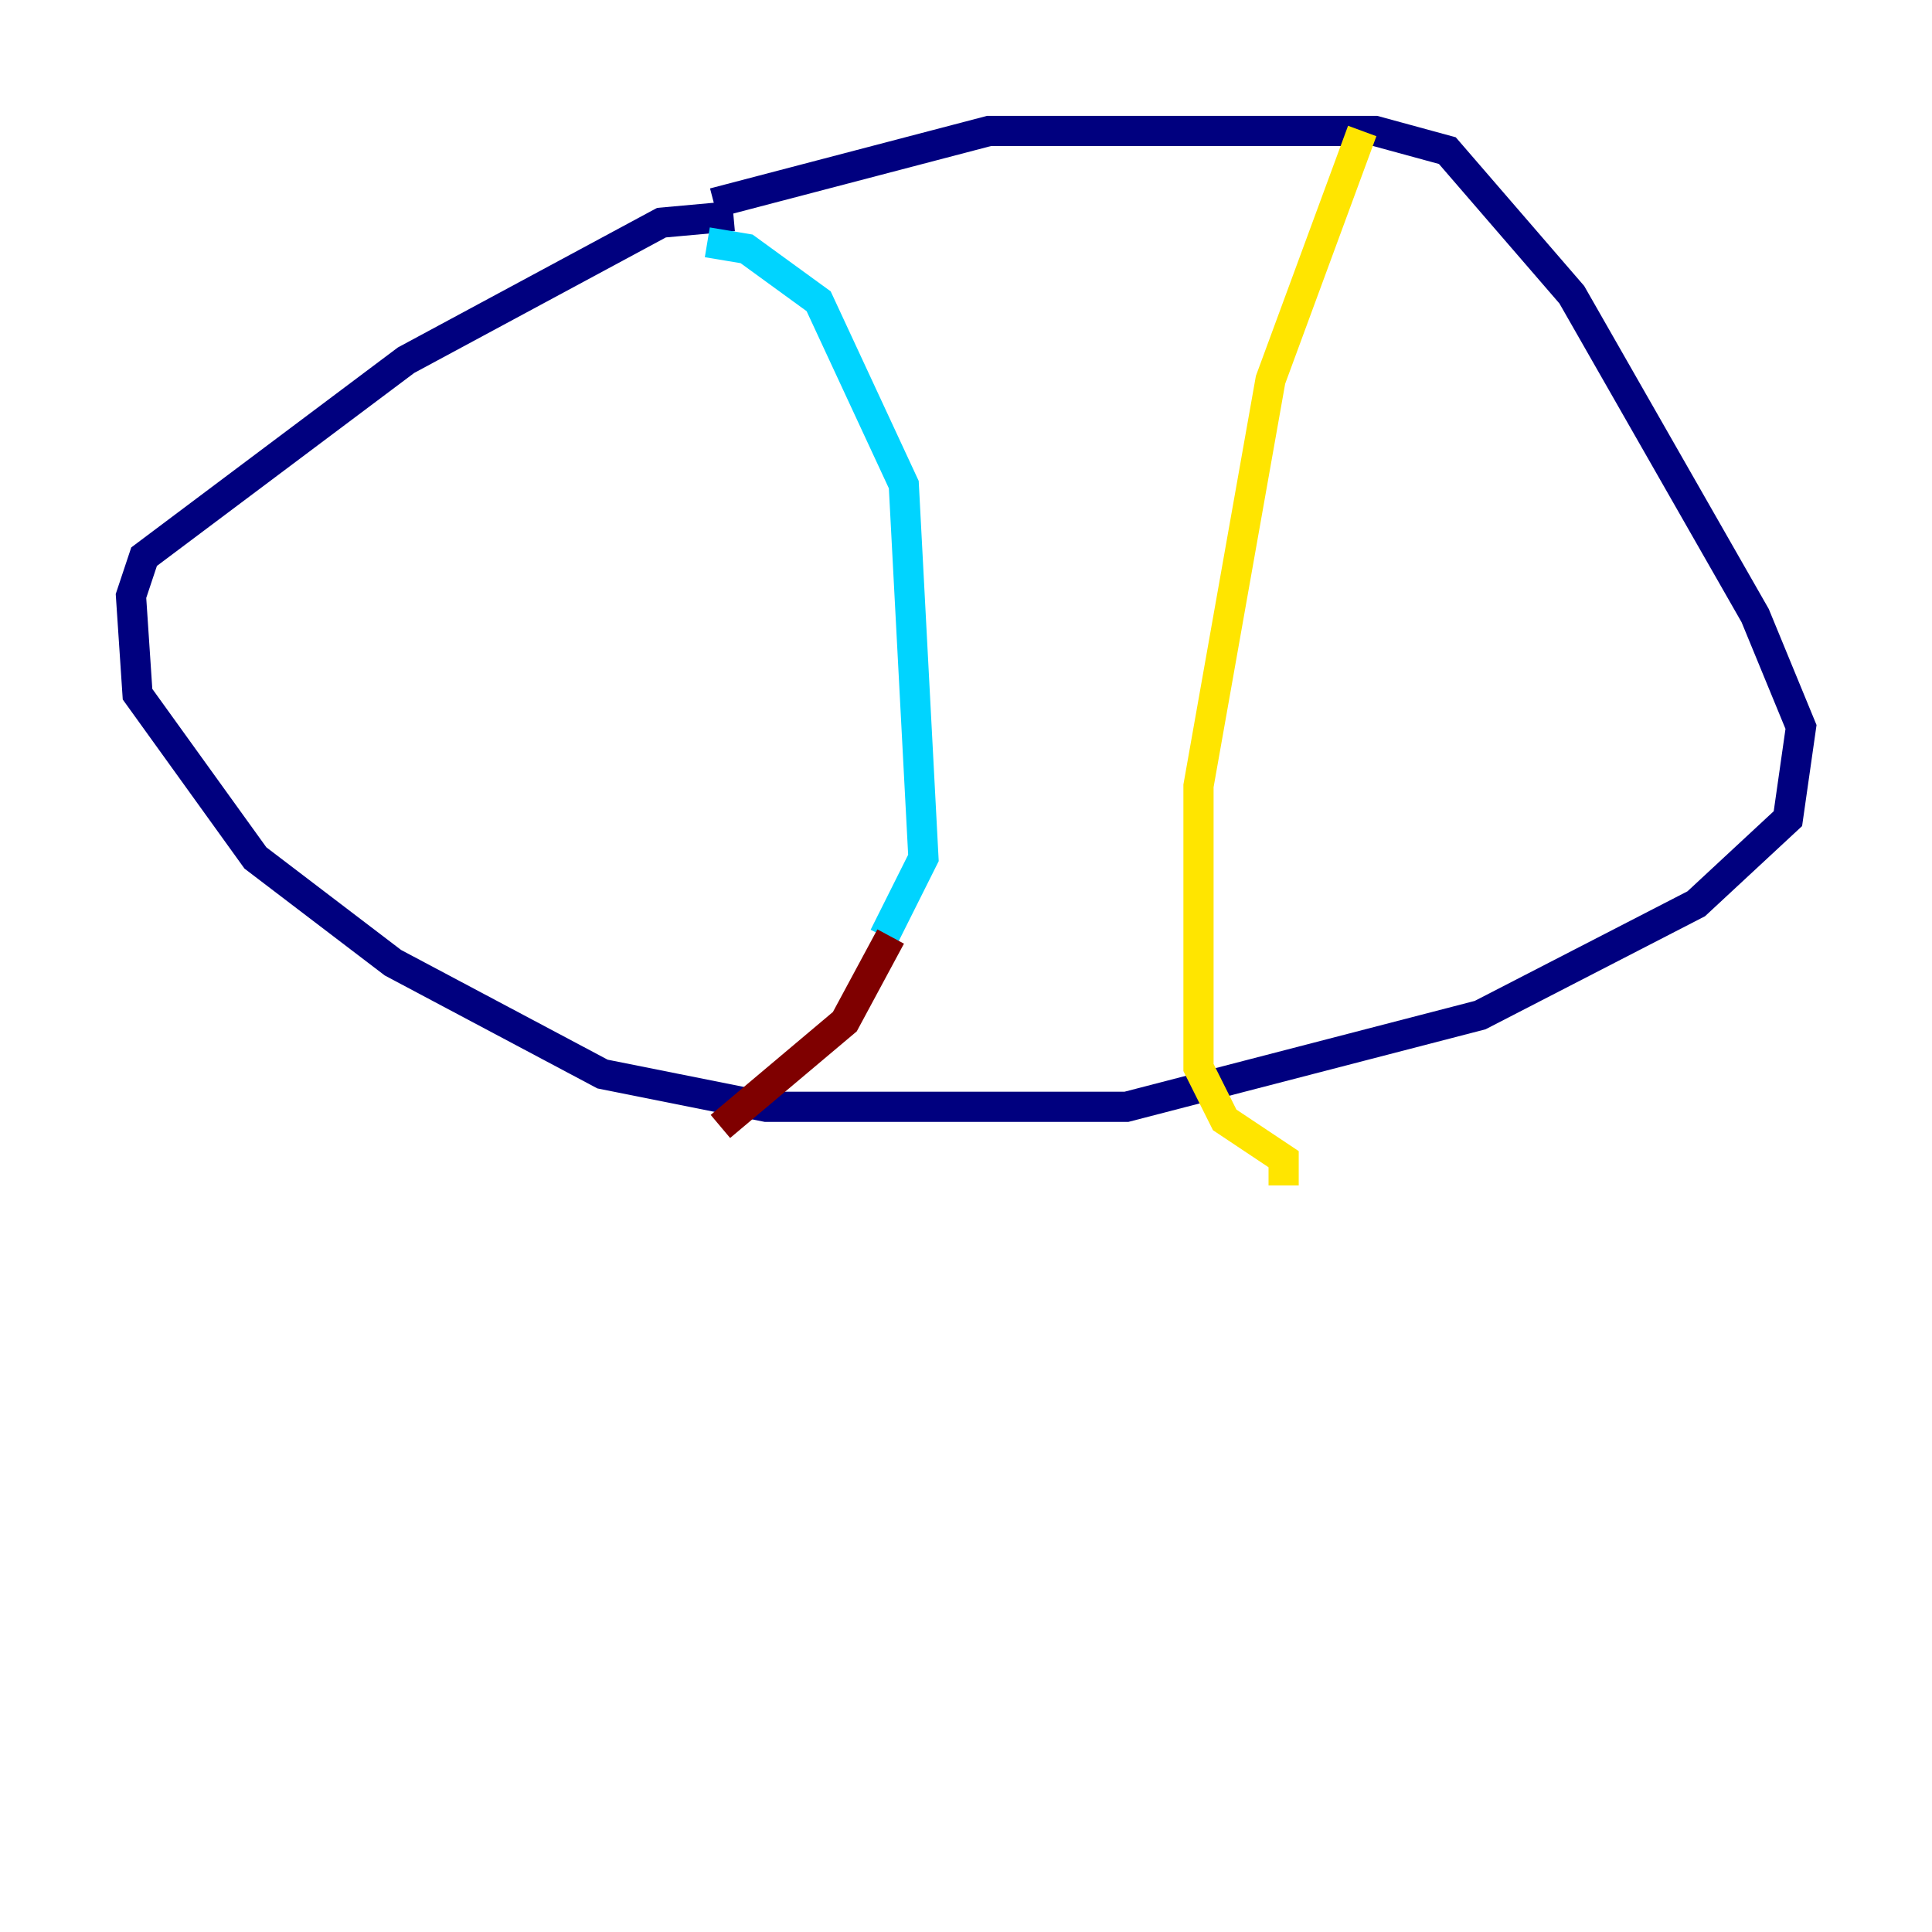 <?xml version="1.0" encoding="utf-8" ?>
<svg baseProfile="tiny" height="128" version="1.2" viewBox="0,0,128,128" width="128" xmlns="http://www.w3.org/2000/svg" xmlns:ev="http://www.w3.org/2001/xml-events" xmlns:xlink="http://www.w3.org/1999/xlink"><defs /><polyline fill="none" points="48.597,14.319 43.824,14.752 26.902,23.864 9.546,36.881 8.678,39.485 9.112,45.993 16.922,56.841 26.034,63.783 39.919,71.159 50.766,73.329 74.63,73.329 98.061,67.254 112.38,59.878 118.454,54.237 119.322,48.163 116.285,40.786 104.136,19.525 95.891,9.98 91.119,8.678 65.519,8.678 47.295,13.451" stroke="#00007f" stroke-width="2" /><polyline fill="none" points="46.861,16.054 49.464,16.488 54.237,19.959 59.878,32.108 61.18,56.841 58.576,62.047" stroke="#00d4ff" stroke-width="2" /><polyline fill="none" points="90.251,8.678 84.176,25.166 79.403,52.068 79.403,70.725 81.139,74.197 85.044,76.8 85.044,78.536" stroke="#ffe500" stroke-width="2" /><polyline fill="none" points="59.01,62.047 55.973,67.688 47.729,74.63" stroke="#7f0000" stroke-width="2" /></svg>
